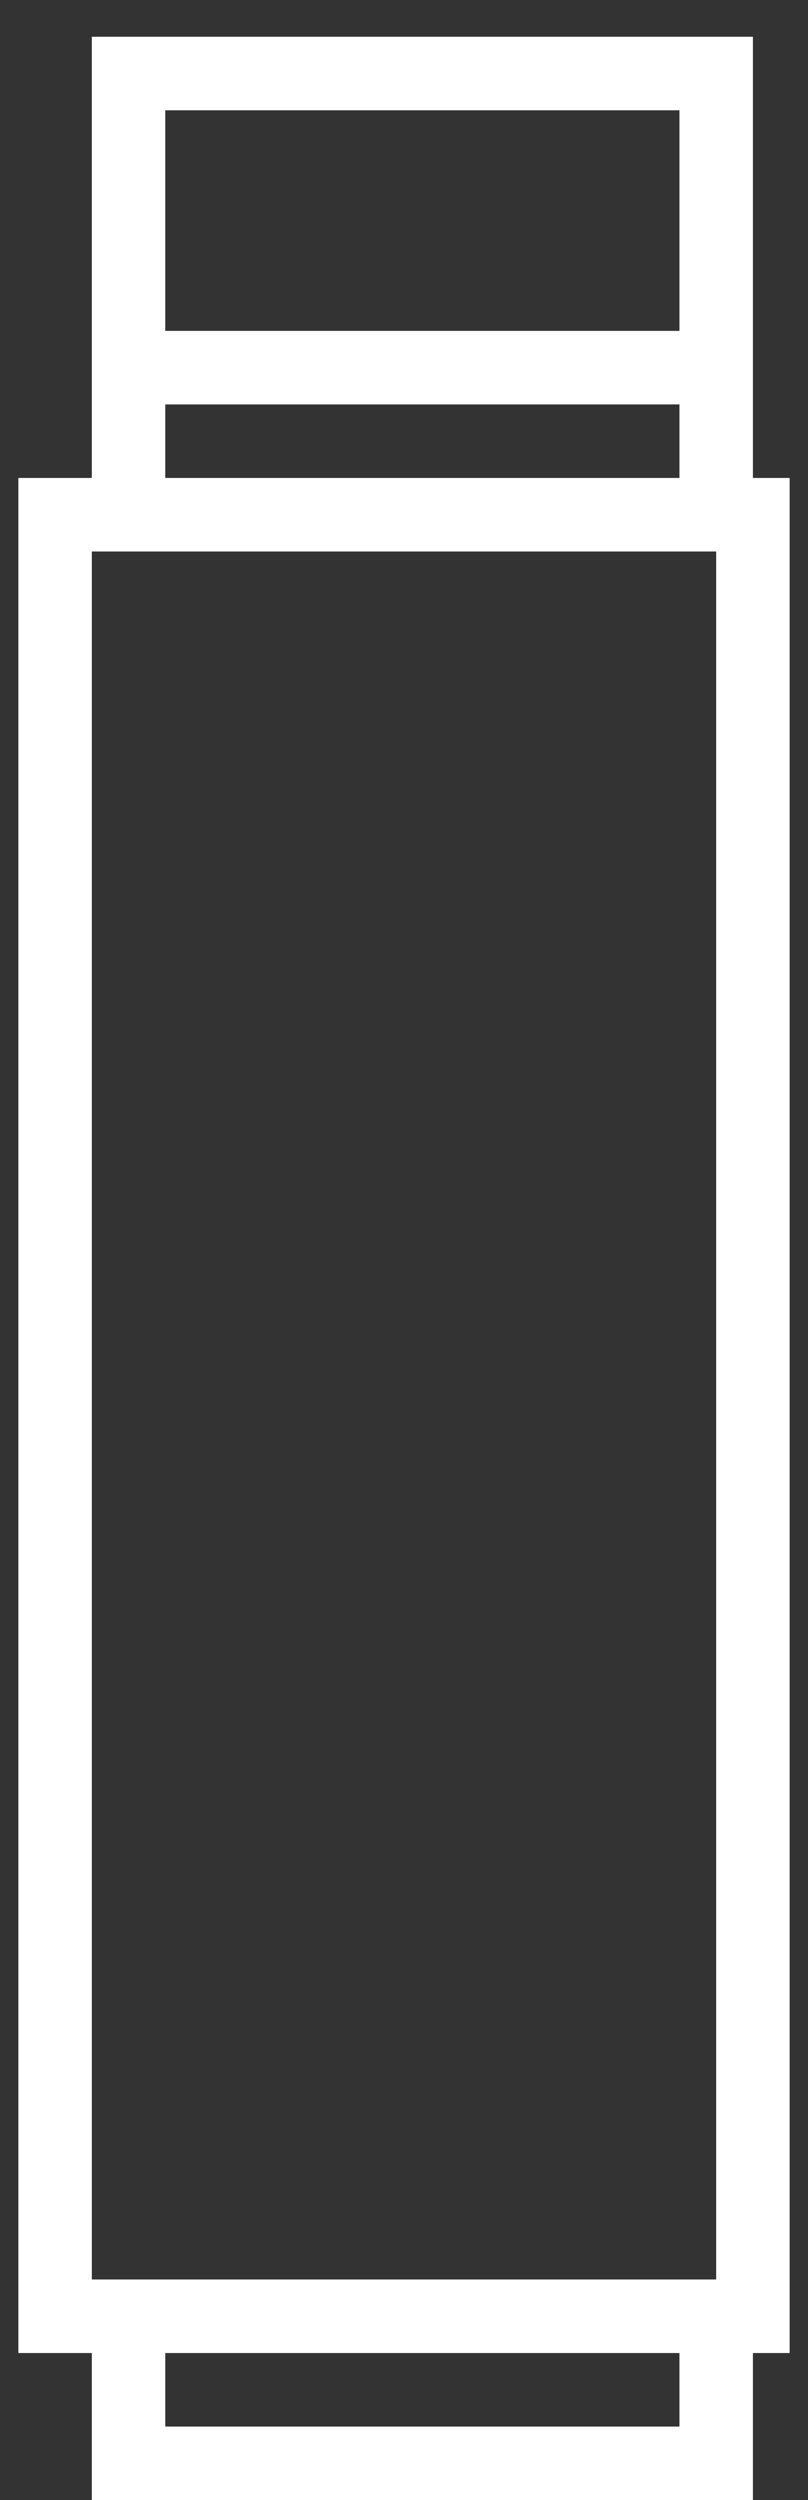 <svg width="11" height="34" viewBox="0 0 11 34" fill="none" xmlns="http://www.w3.org/2000/svg">
<rect x="0" y="0" width="11" height="34" fill="#333333" stroke="none"/>
<g id="Frame 15">
<path id="Vector 20" d="M1.75 7H0.75V31.5H10.25V7H9.75M1.75 7H9.75M1.75 7V5M9.75 7V5M1.75 5V1H9.75V5M1.75 5H9.75" stroke="white"/>
<path id="Vector 21" d="M1.75 31.5V33.5H9.75V31.5" stroke="white"/>
</g>
</svg>
